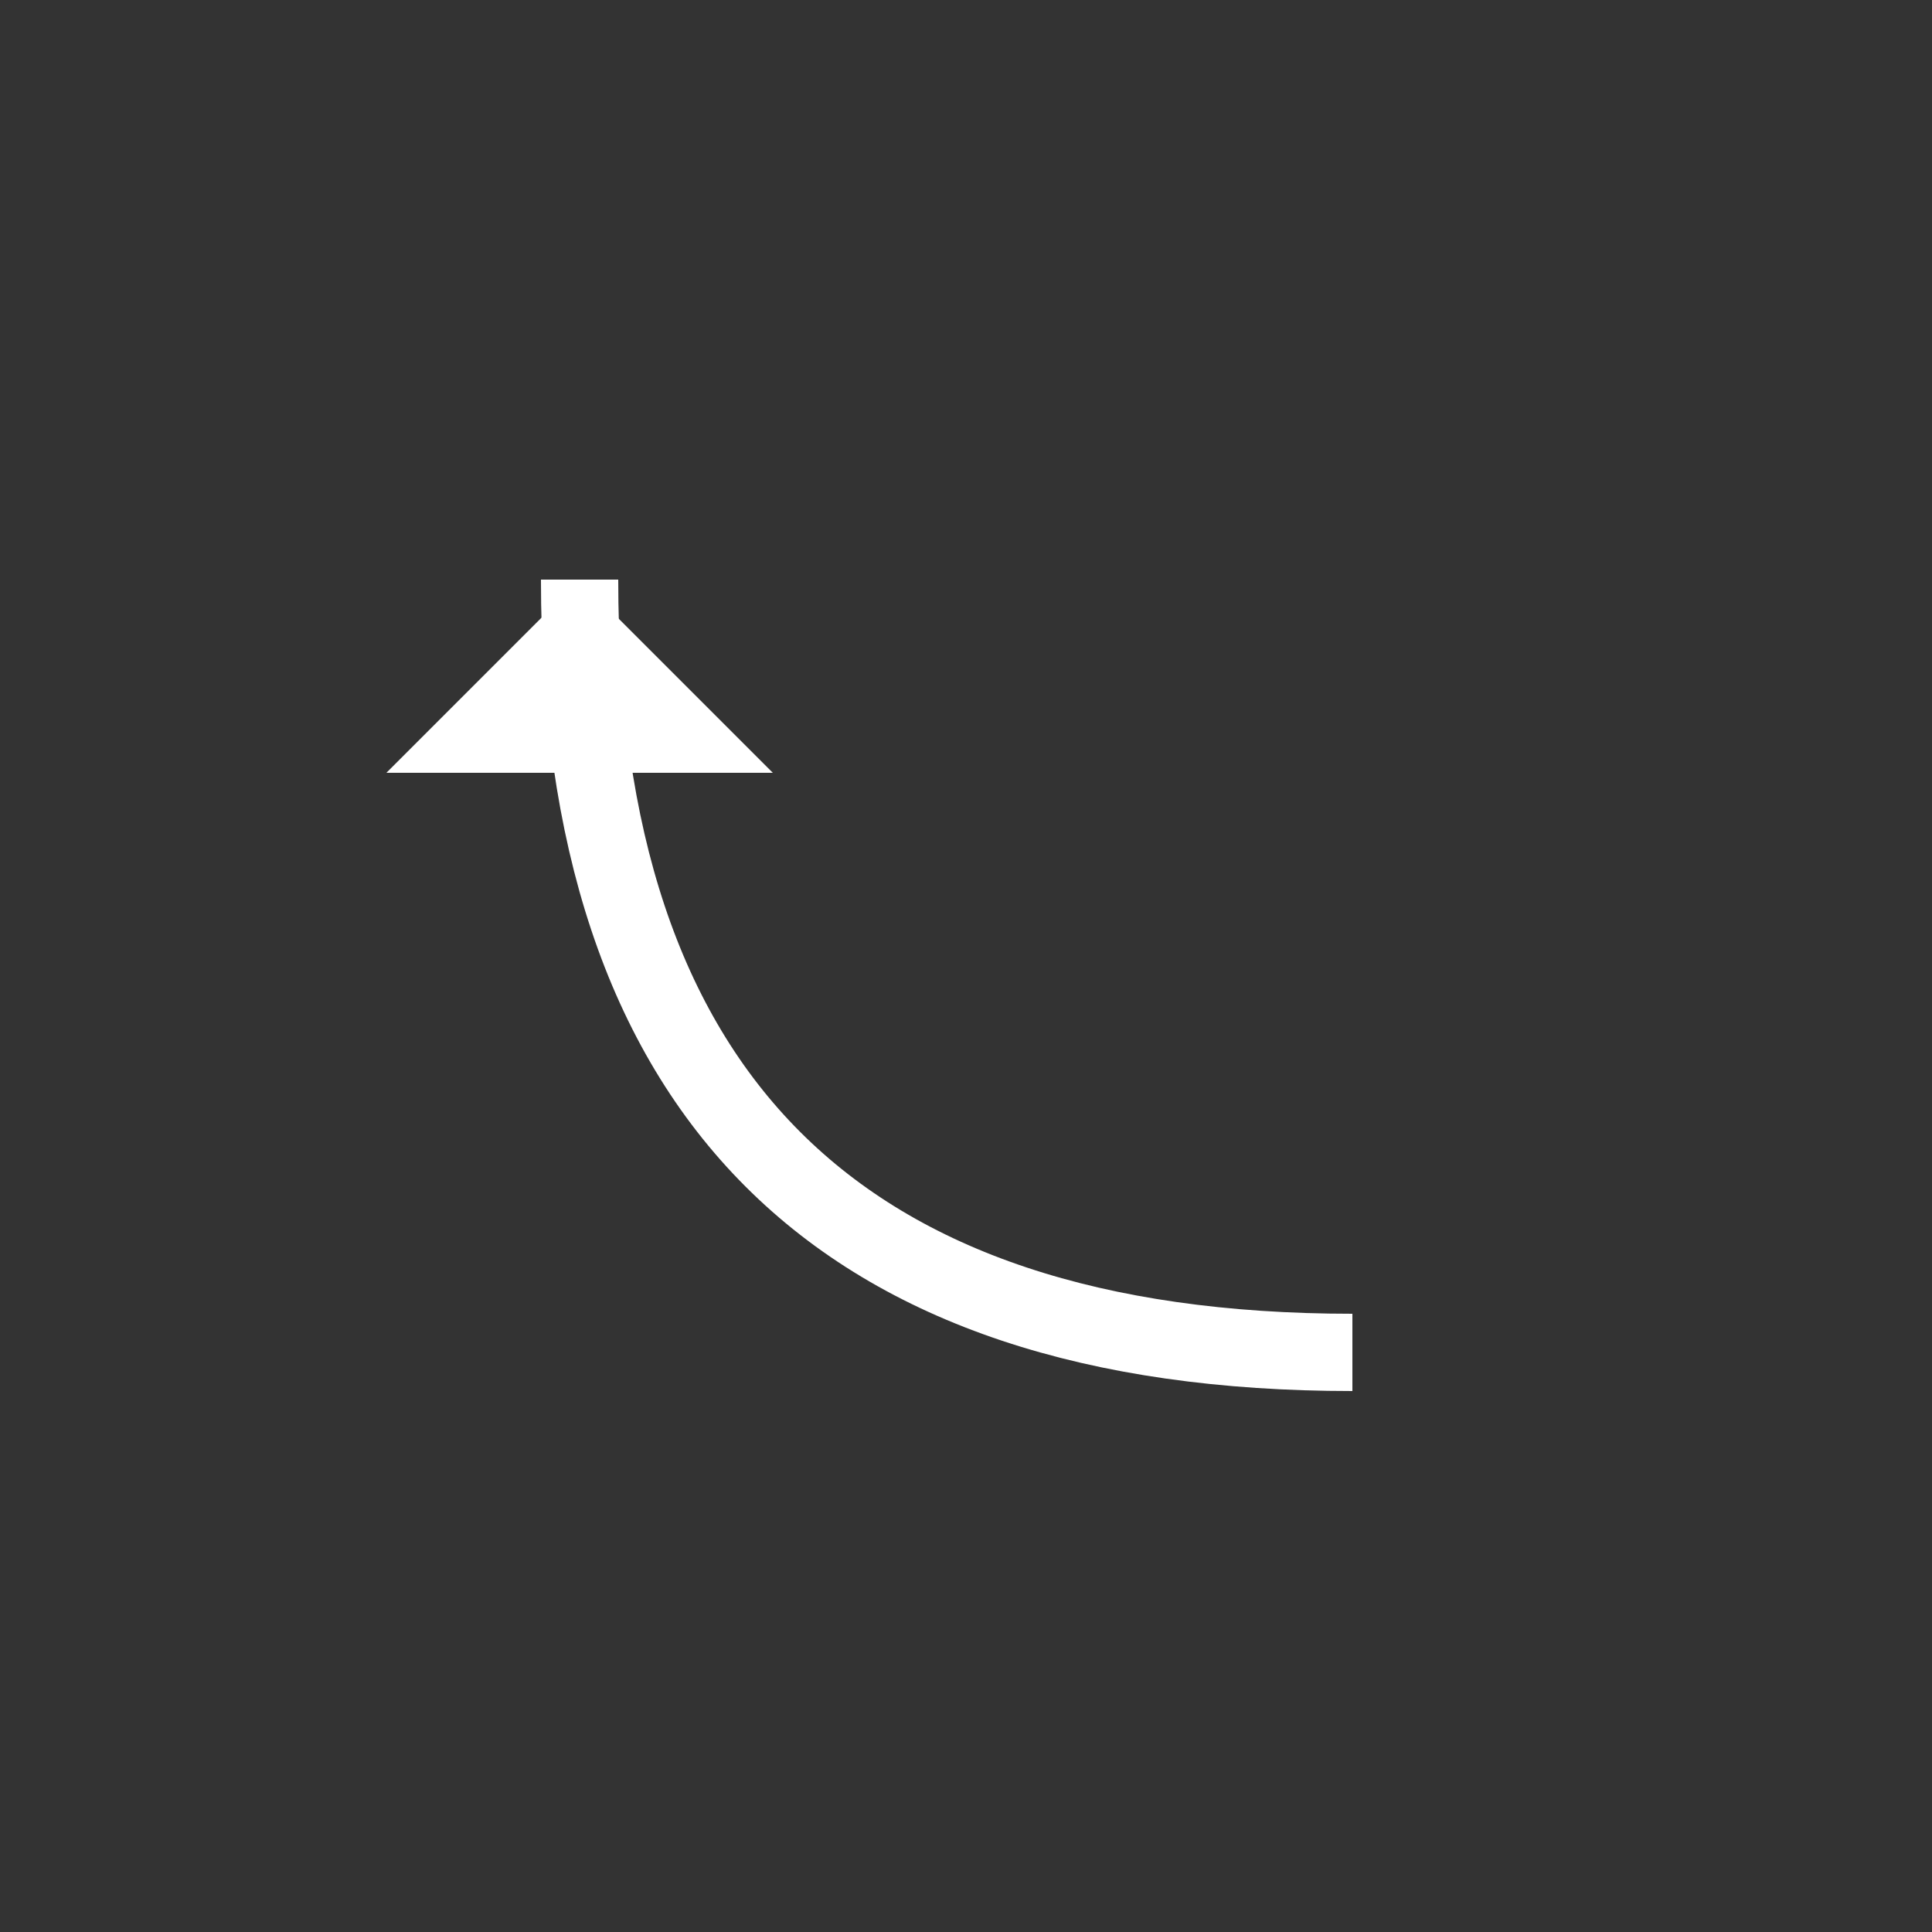 <svg width="50" height="50" viewBox="0 0 50 50" xmlns="http://www.w3.org/2000/svg">
  <rect x="0" y="0" width="50" height="50" fill="#333333" stroke="none"/>
  <path d="M 35,35 Q 15,35 15,15" stroke="white" fill="transparent" stroke-width="2"/>
  <polygon points="15,15 20,20 10,20" fill="white"/>
</svg>
